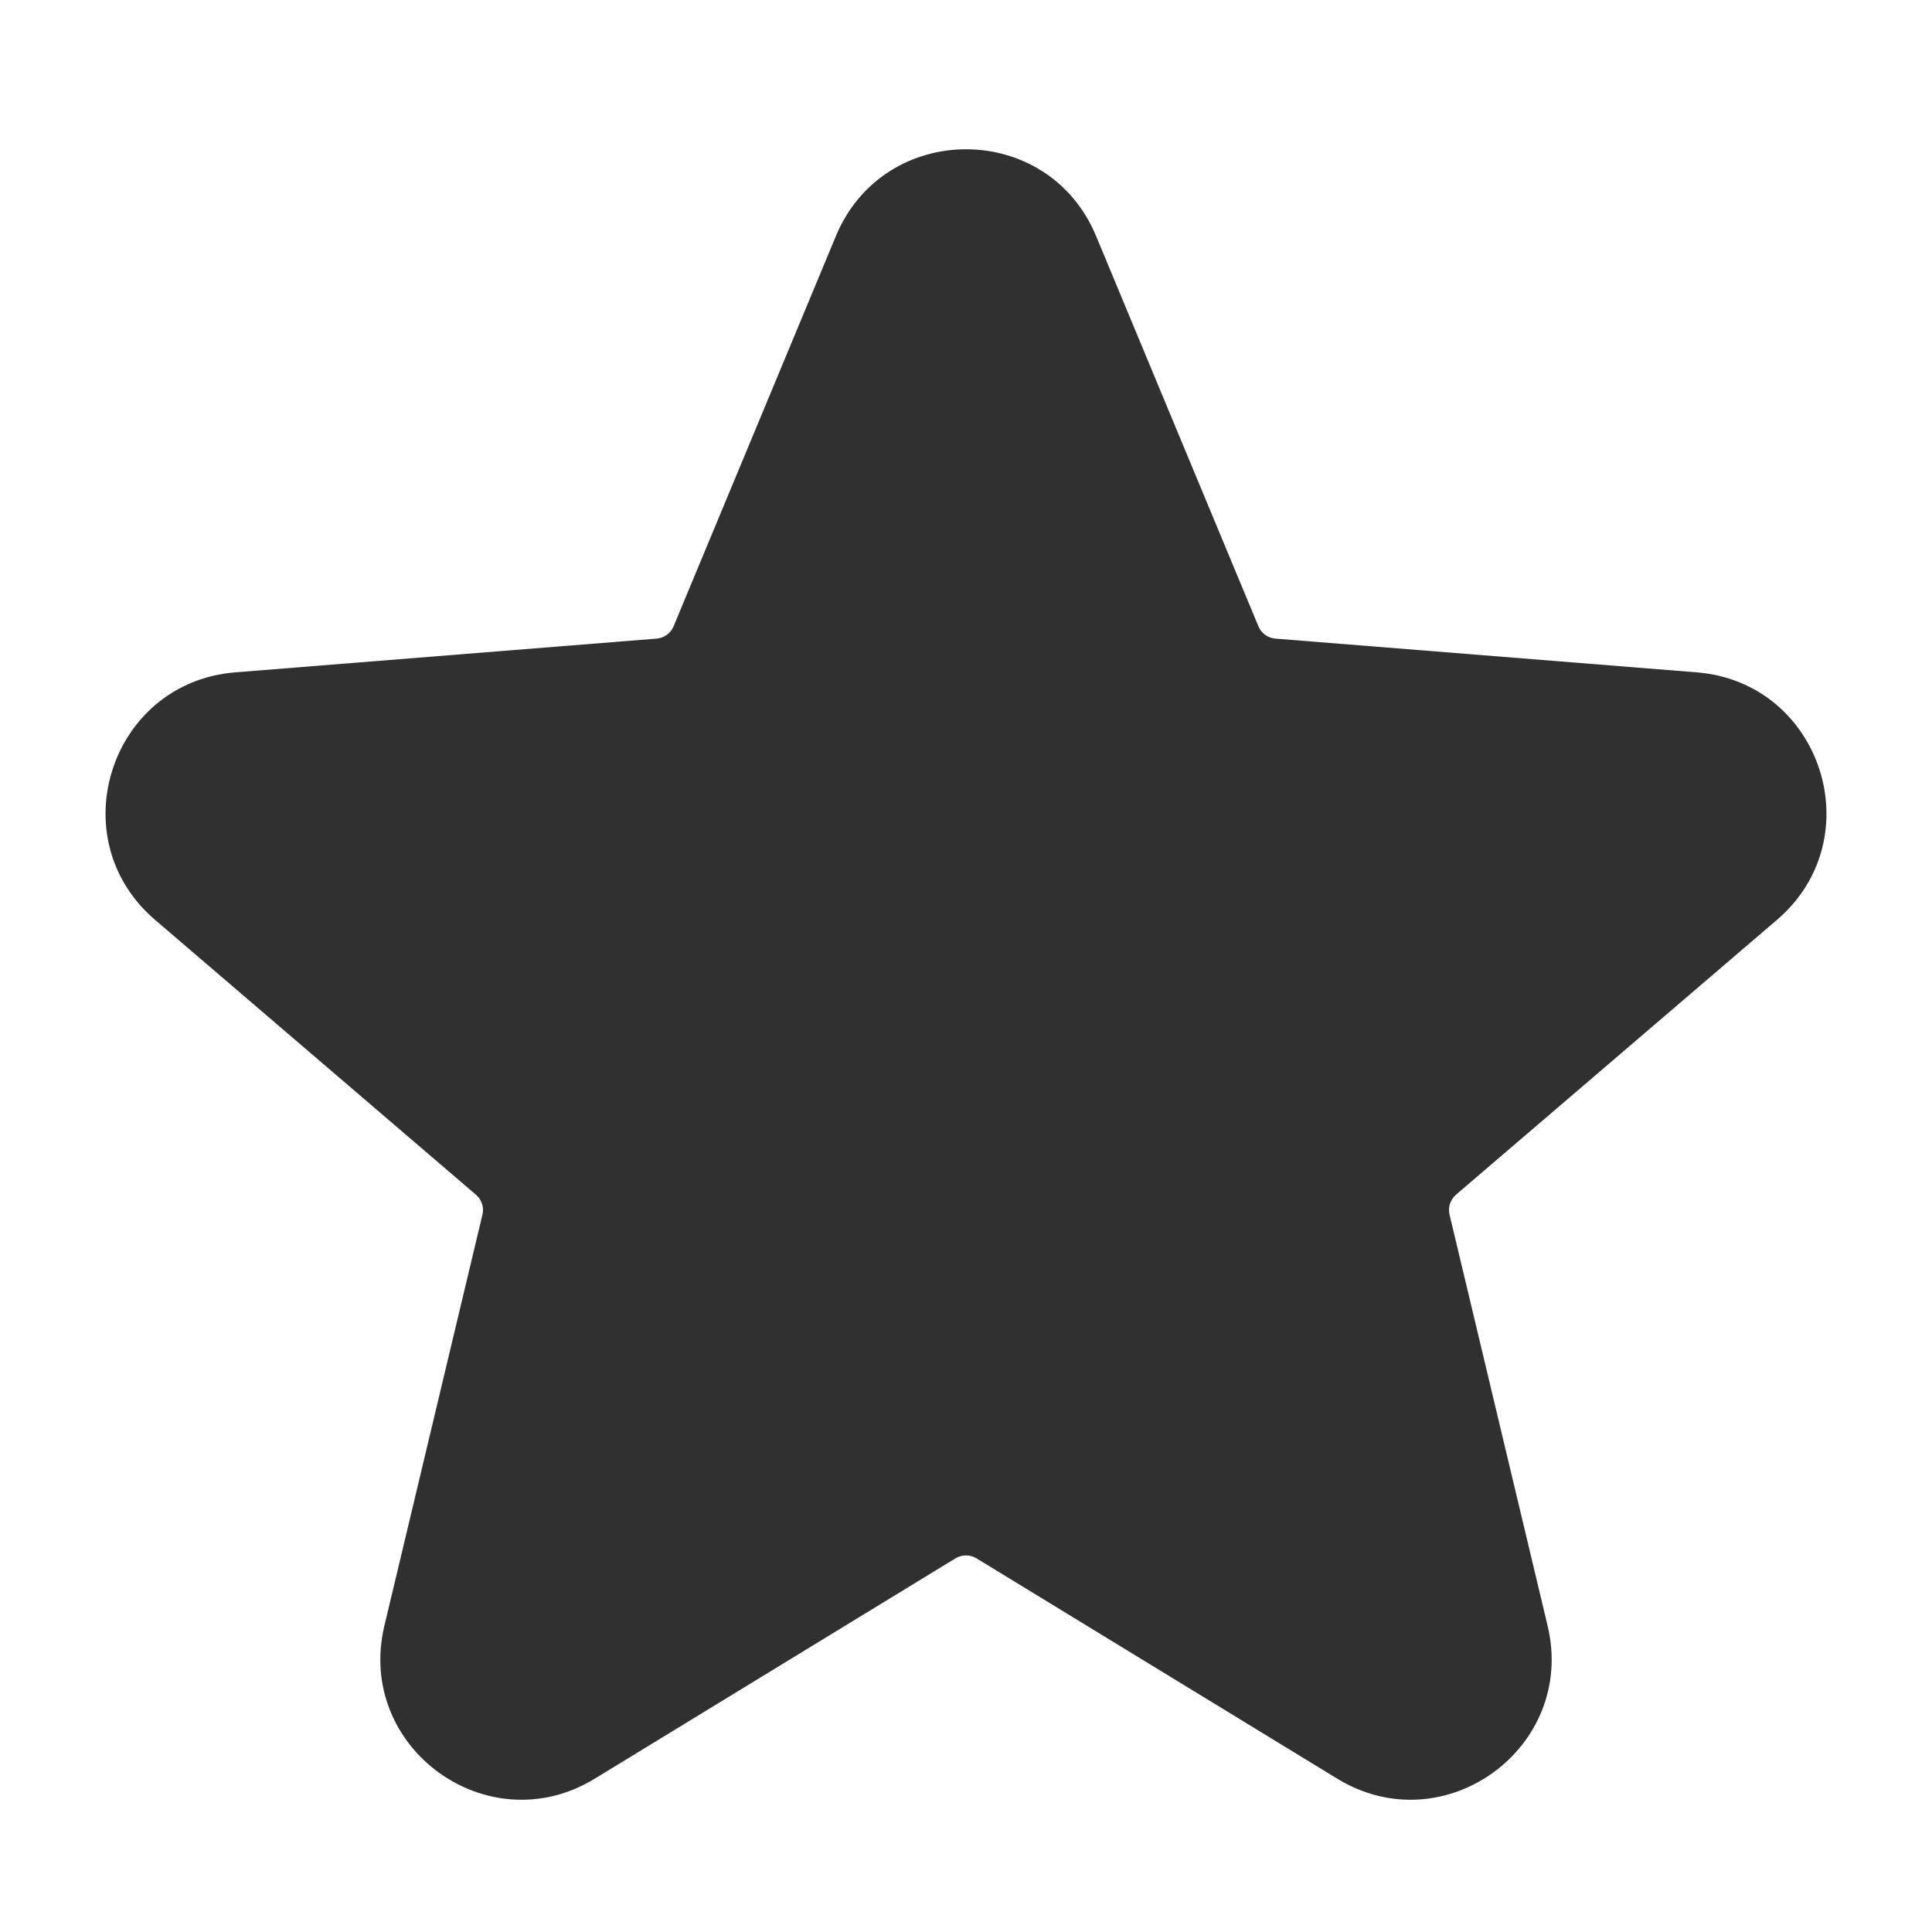 <svg width="24" height="24" viewBox="0 0 24 24" fill="none" xmlns="http://www.w3.org/2000/svg">
<path d="M11.076 3.22C11.418 2.399 12.582 2.399 12.923 3.22L14.939 8.067C15.083 8.414 15.409 8.65 15.783 8.68L21.016 9.1C21.903 9.171 22.262 10.277 21.587 10.856L17.599 14.271C17.315 14.515 17.19 14.898 17.277 15.263L18.495 20.37C18.702 21.235 17.761 21.919 17.001 21.455L12.521 18.718C12.201 18.523 11.799 18.523 11.479 18.718L6.998 21.455C6.239 21.919 5.298 21.235 5.504 20.37L6.722 15.263C6.809 14.898 6.685 14.515 6.4 14.271L2.413 10.856C1.738 10.277 2.097 9.171 2.984 9.1L8.217 8.68C8.591 8.65 8.916 8.414 9.06 8.067L11.076 3.22Z" fill="#303030"/>
<path fill-rule="evenodd" clip-rule="evenodd" d="M10.384 2.932C10.982 1.495 13.018 1.495 13.616 2.932L15.632 7.779C15.668 7.866 15.749 7.925 15.843 7.933L21.076 8.352C22.628 8.476 23.257 10.413 22.075 11.426L18.087 14.841C18.016 14.902 17.985 14.998 18.007 15.089L19.225 20.196C19.586 21.71 17.939 22.907 16.611 22.095L12.13 19.358C12.05 19.31 11.95 19.31 11.87 19.358L7.389 22.095C6.061 22.907 4.414 21.71 4.775 20.196L5.993 15.089C6.015 14.998 5.984 14.902 5.912 14.841L1.925 11.426C0.743 10.413 1.372 8.476 2.924 8.352L8.157 7.933C8.251 7.925 8.332 7.866 8.368 7.779L10.384 2.932ZM12.231 3.508C12.145 3.303 11.854 3.303 11.769 3.508L9.753 8.355C9.501 8.961 8.931 9.375 8.277 9.428L3.044 9.847C2.822 9.865 2.732 10.142 2.901 10.286L6.888 13.702C7.387 14.129 7.604 14.799 7.452 15.437L6.234 20.544C6.182 20.76 6.418 20.931 6.607 20.815L11.088 18.078C11.648 17.736 12.352 17.736 12.912 18.078L17.392 20.815C17.582 20.931 17.818 20.76 17.766 20.544L16.548 15.437C16.396 14.799 16.613 14.129 17.112 13.702L21.099 10.286C21.268 10.142 21.178 9.865 20.956 9.847L15.723 9.428C15.069 9.375 14.499 8.961 14.247 8.355L12.231 3.508Z" fill="#303030"/>
</svg>
